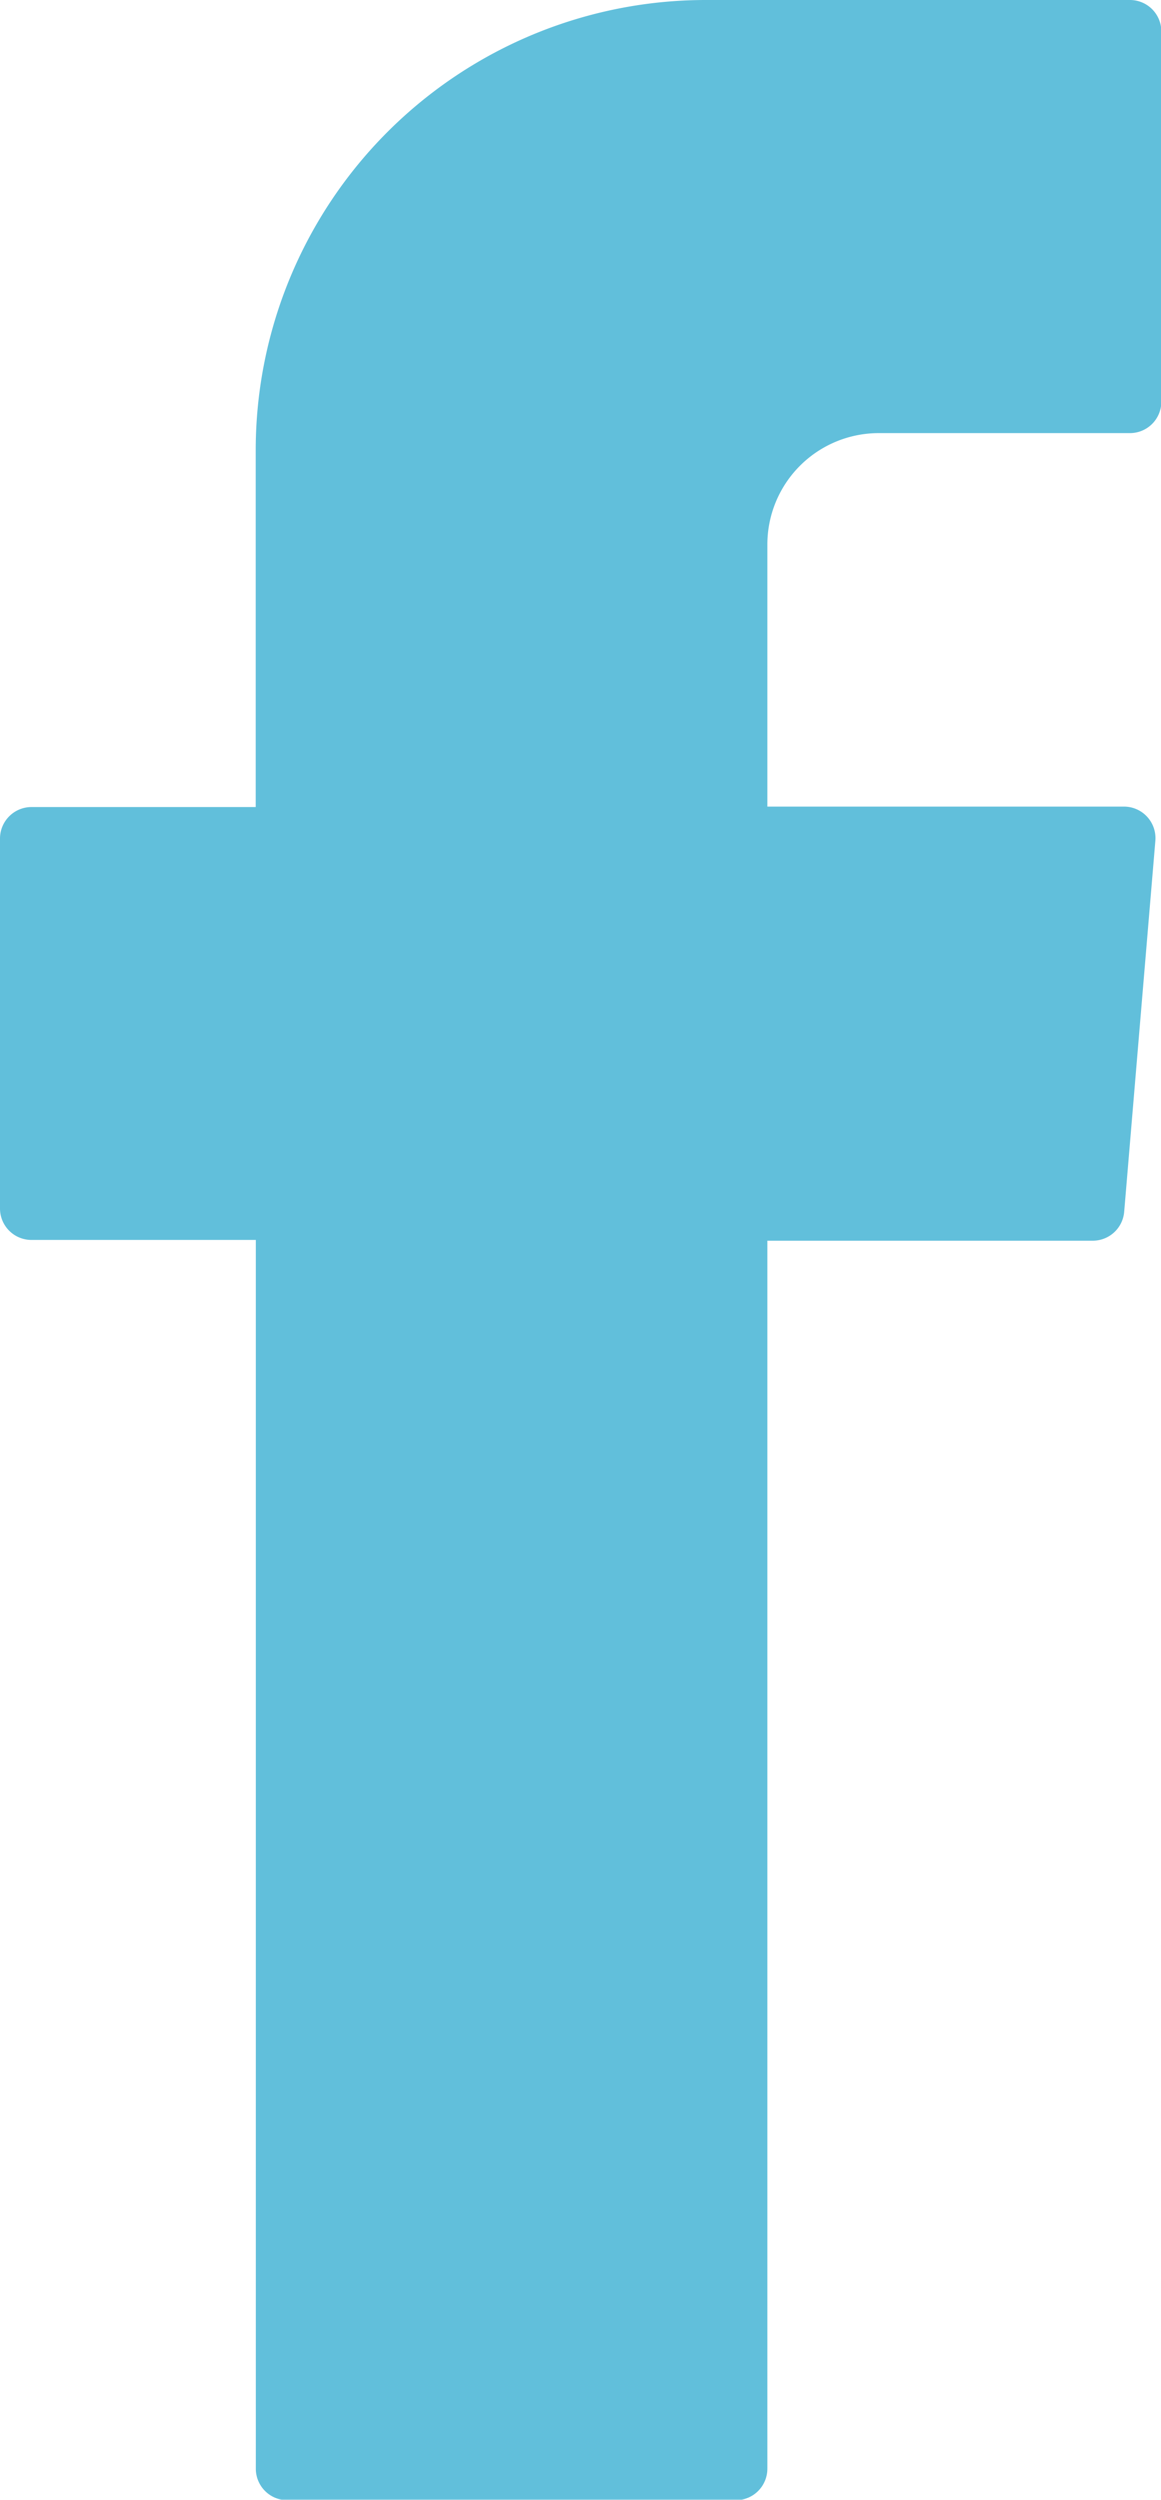 <svg xmlns="http://www.w3.org/2000/svg" xmlns:xlink="http://www.w3.org/1999/xlink" viewBox="0 0 10.497 22.596">
  <defs>
    <clipPath id="clip-path">
      <rect id="Rechteck_322" data-name="Rechteck 322" width="10.497" height="22.595" fill="#61bfdb"/>
    </clipPath>
  </defs>
  <g id="sm_facebook" clip-path="url(#clip-path)">
    <path id="Pfad_4429" data-name="Pfad 4429" d="M2.313,11.387V22.311A.285.285,0,0,0,2.6,22.6H6.654a.285.285,0,0,0,.284-.285v-11.1H9.88a.285.285,0,0,0,.284-.26L10.446,7.6a.285.285,0,0,0-.284-.309H6.938V4.922A1.007,1.007,0,0,1,7.946,3.915h2.267A.284.284,0,0,0,10.5,3.63V.285A.284.284,0,0,0,10.213,0H6.382a4.07,4.07,0,0,0-4.07,4.07V7.295H.284A.285.285,0,0,0,0,7.579v3.345a.284.284,0,0,0,.284.284H2.313Z" transform="translate(0 0)" fill="#61bfdb" fill-rule="evenodd"/>
  </g>
</svg>
